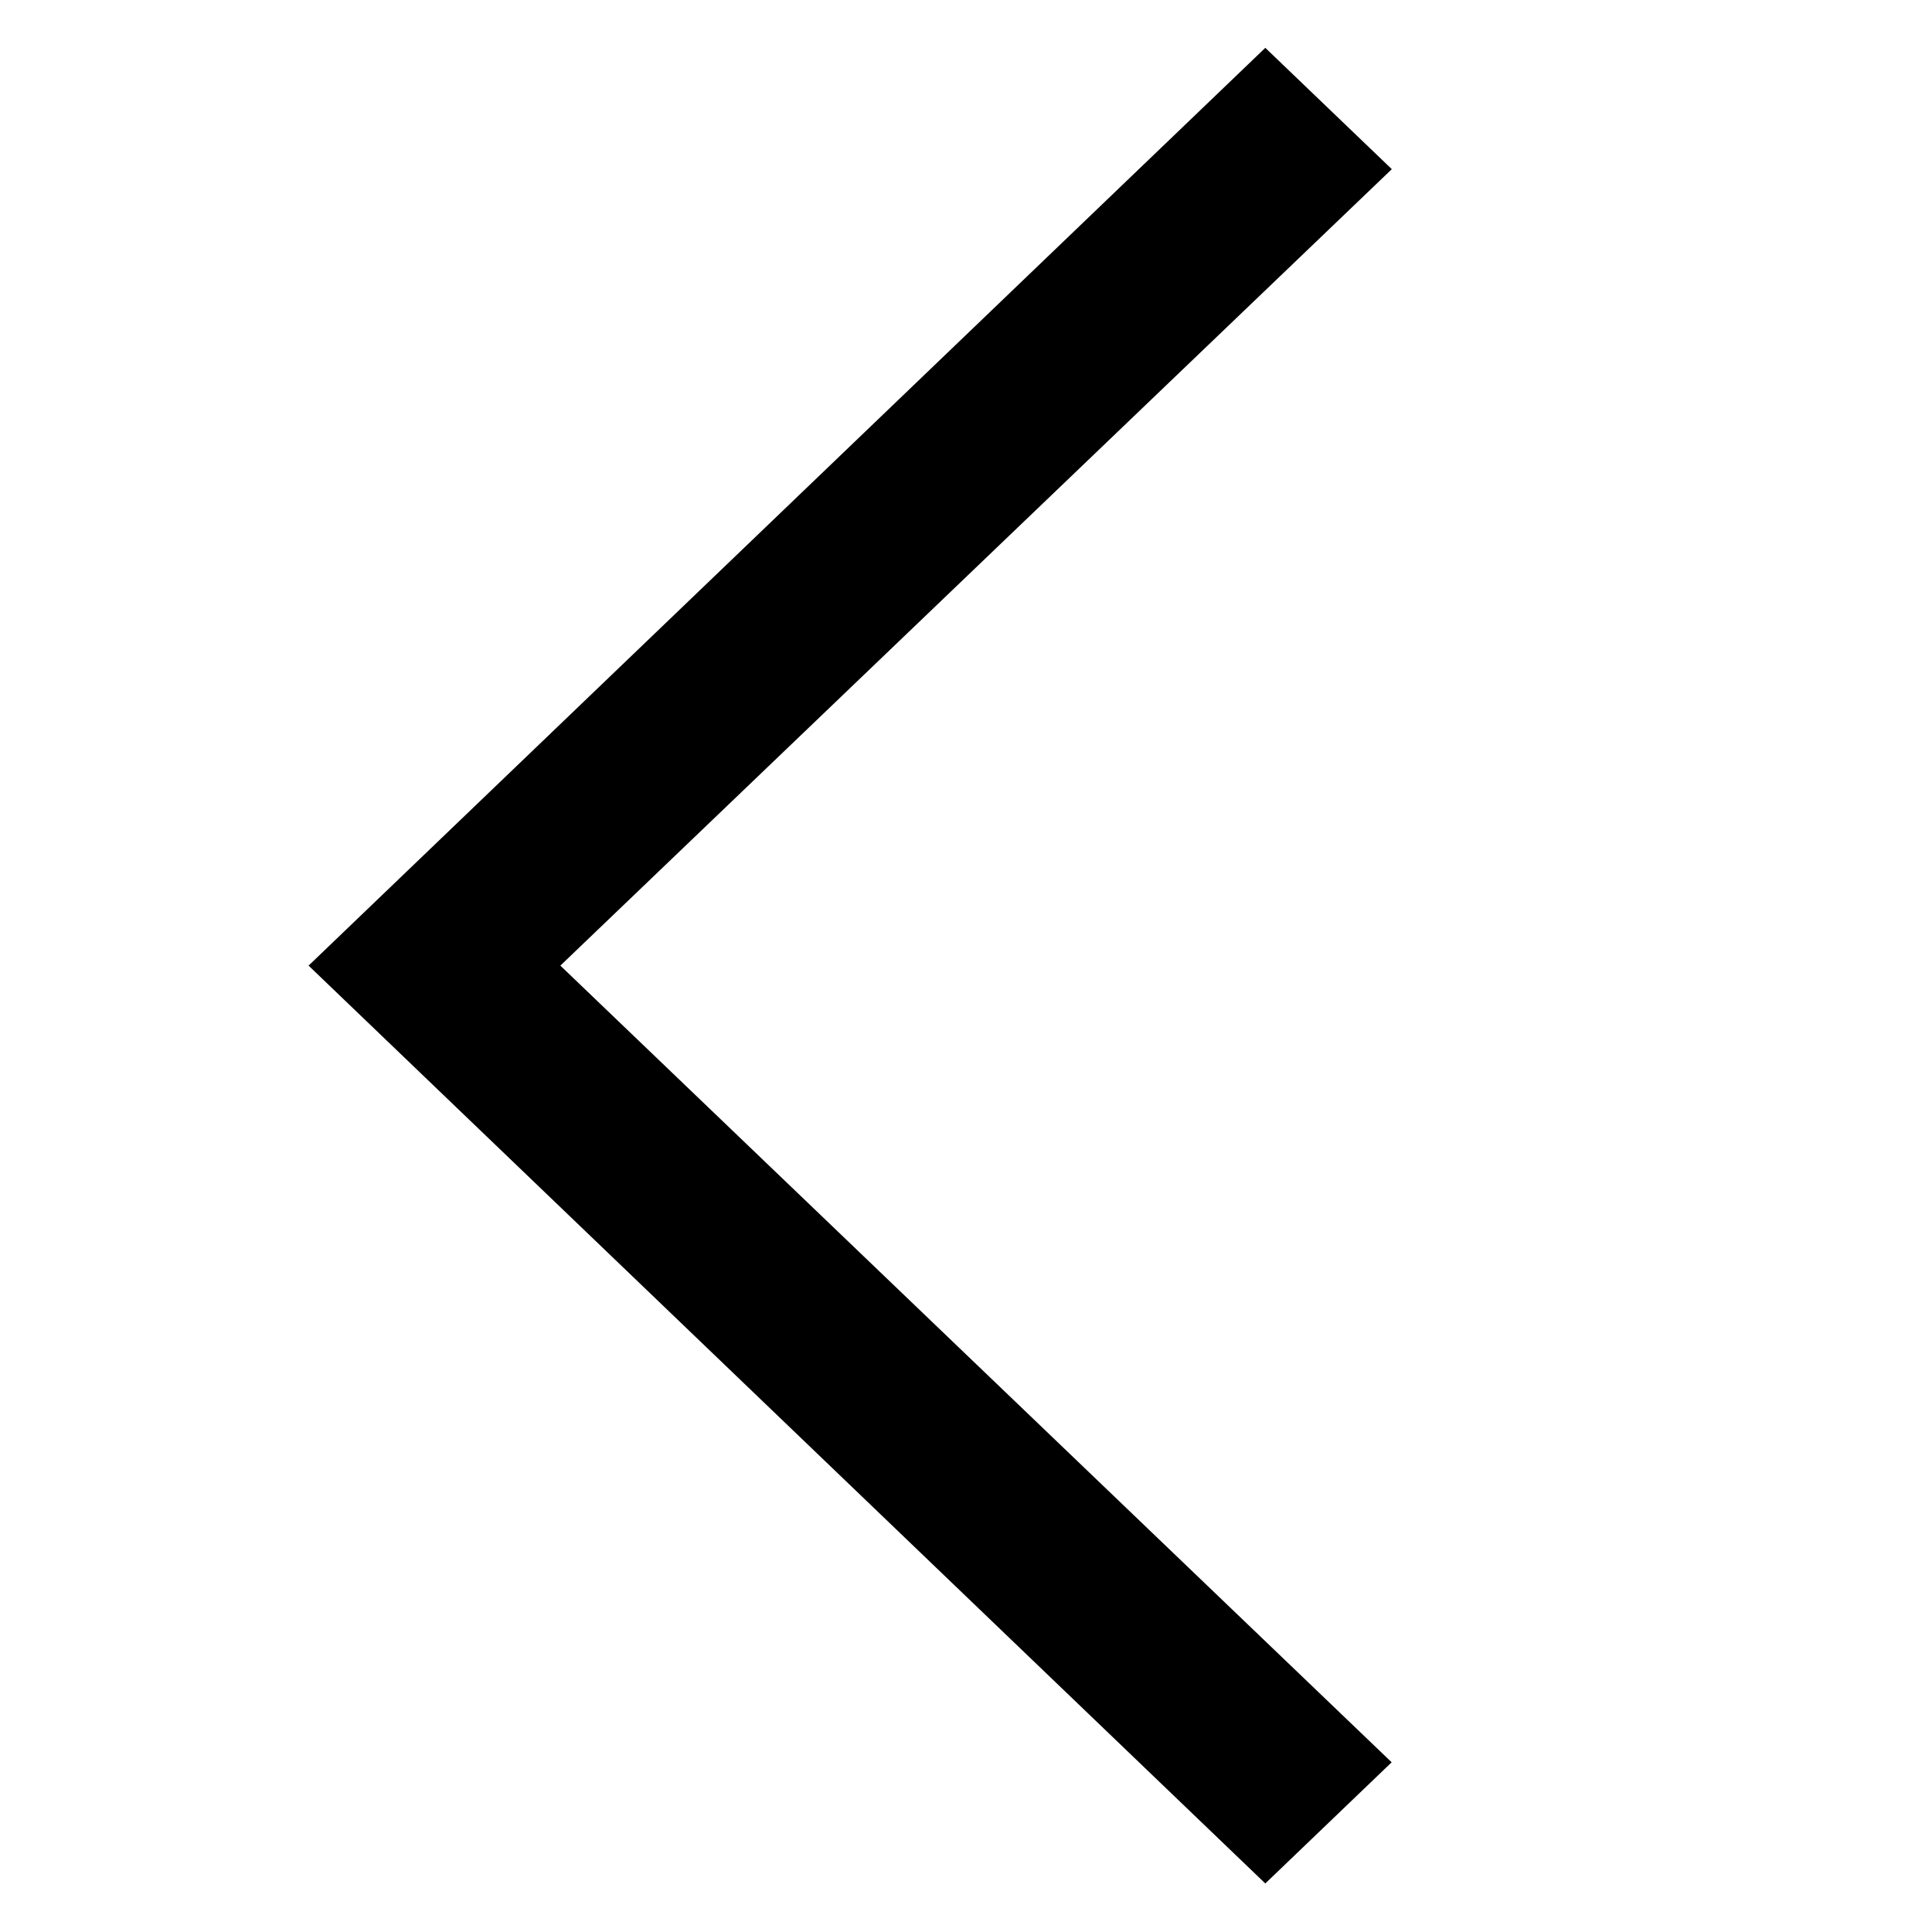 <svg xmlns="http://www.w3.org/2000/svg" xmlns:xlink="http://www.w3.org/1999/xlink" preserveAspectRatio="xMidYMid" width="25" height="25" viewBox="0 0 25 25"><defs><style>.cls-1{fill:#000;fill-rule:evenodd}</style></defs><path d="M7.251,12.495 L18.010,2.189 L16.373,0.619 L3.993,12.495 L16.373,24.372 L18.008,22.804 L7.251,12.495 Z" class="cls-1"/></svg>